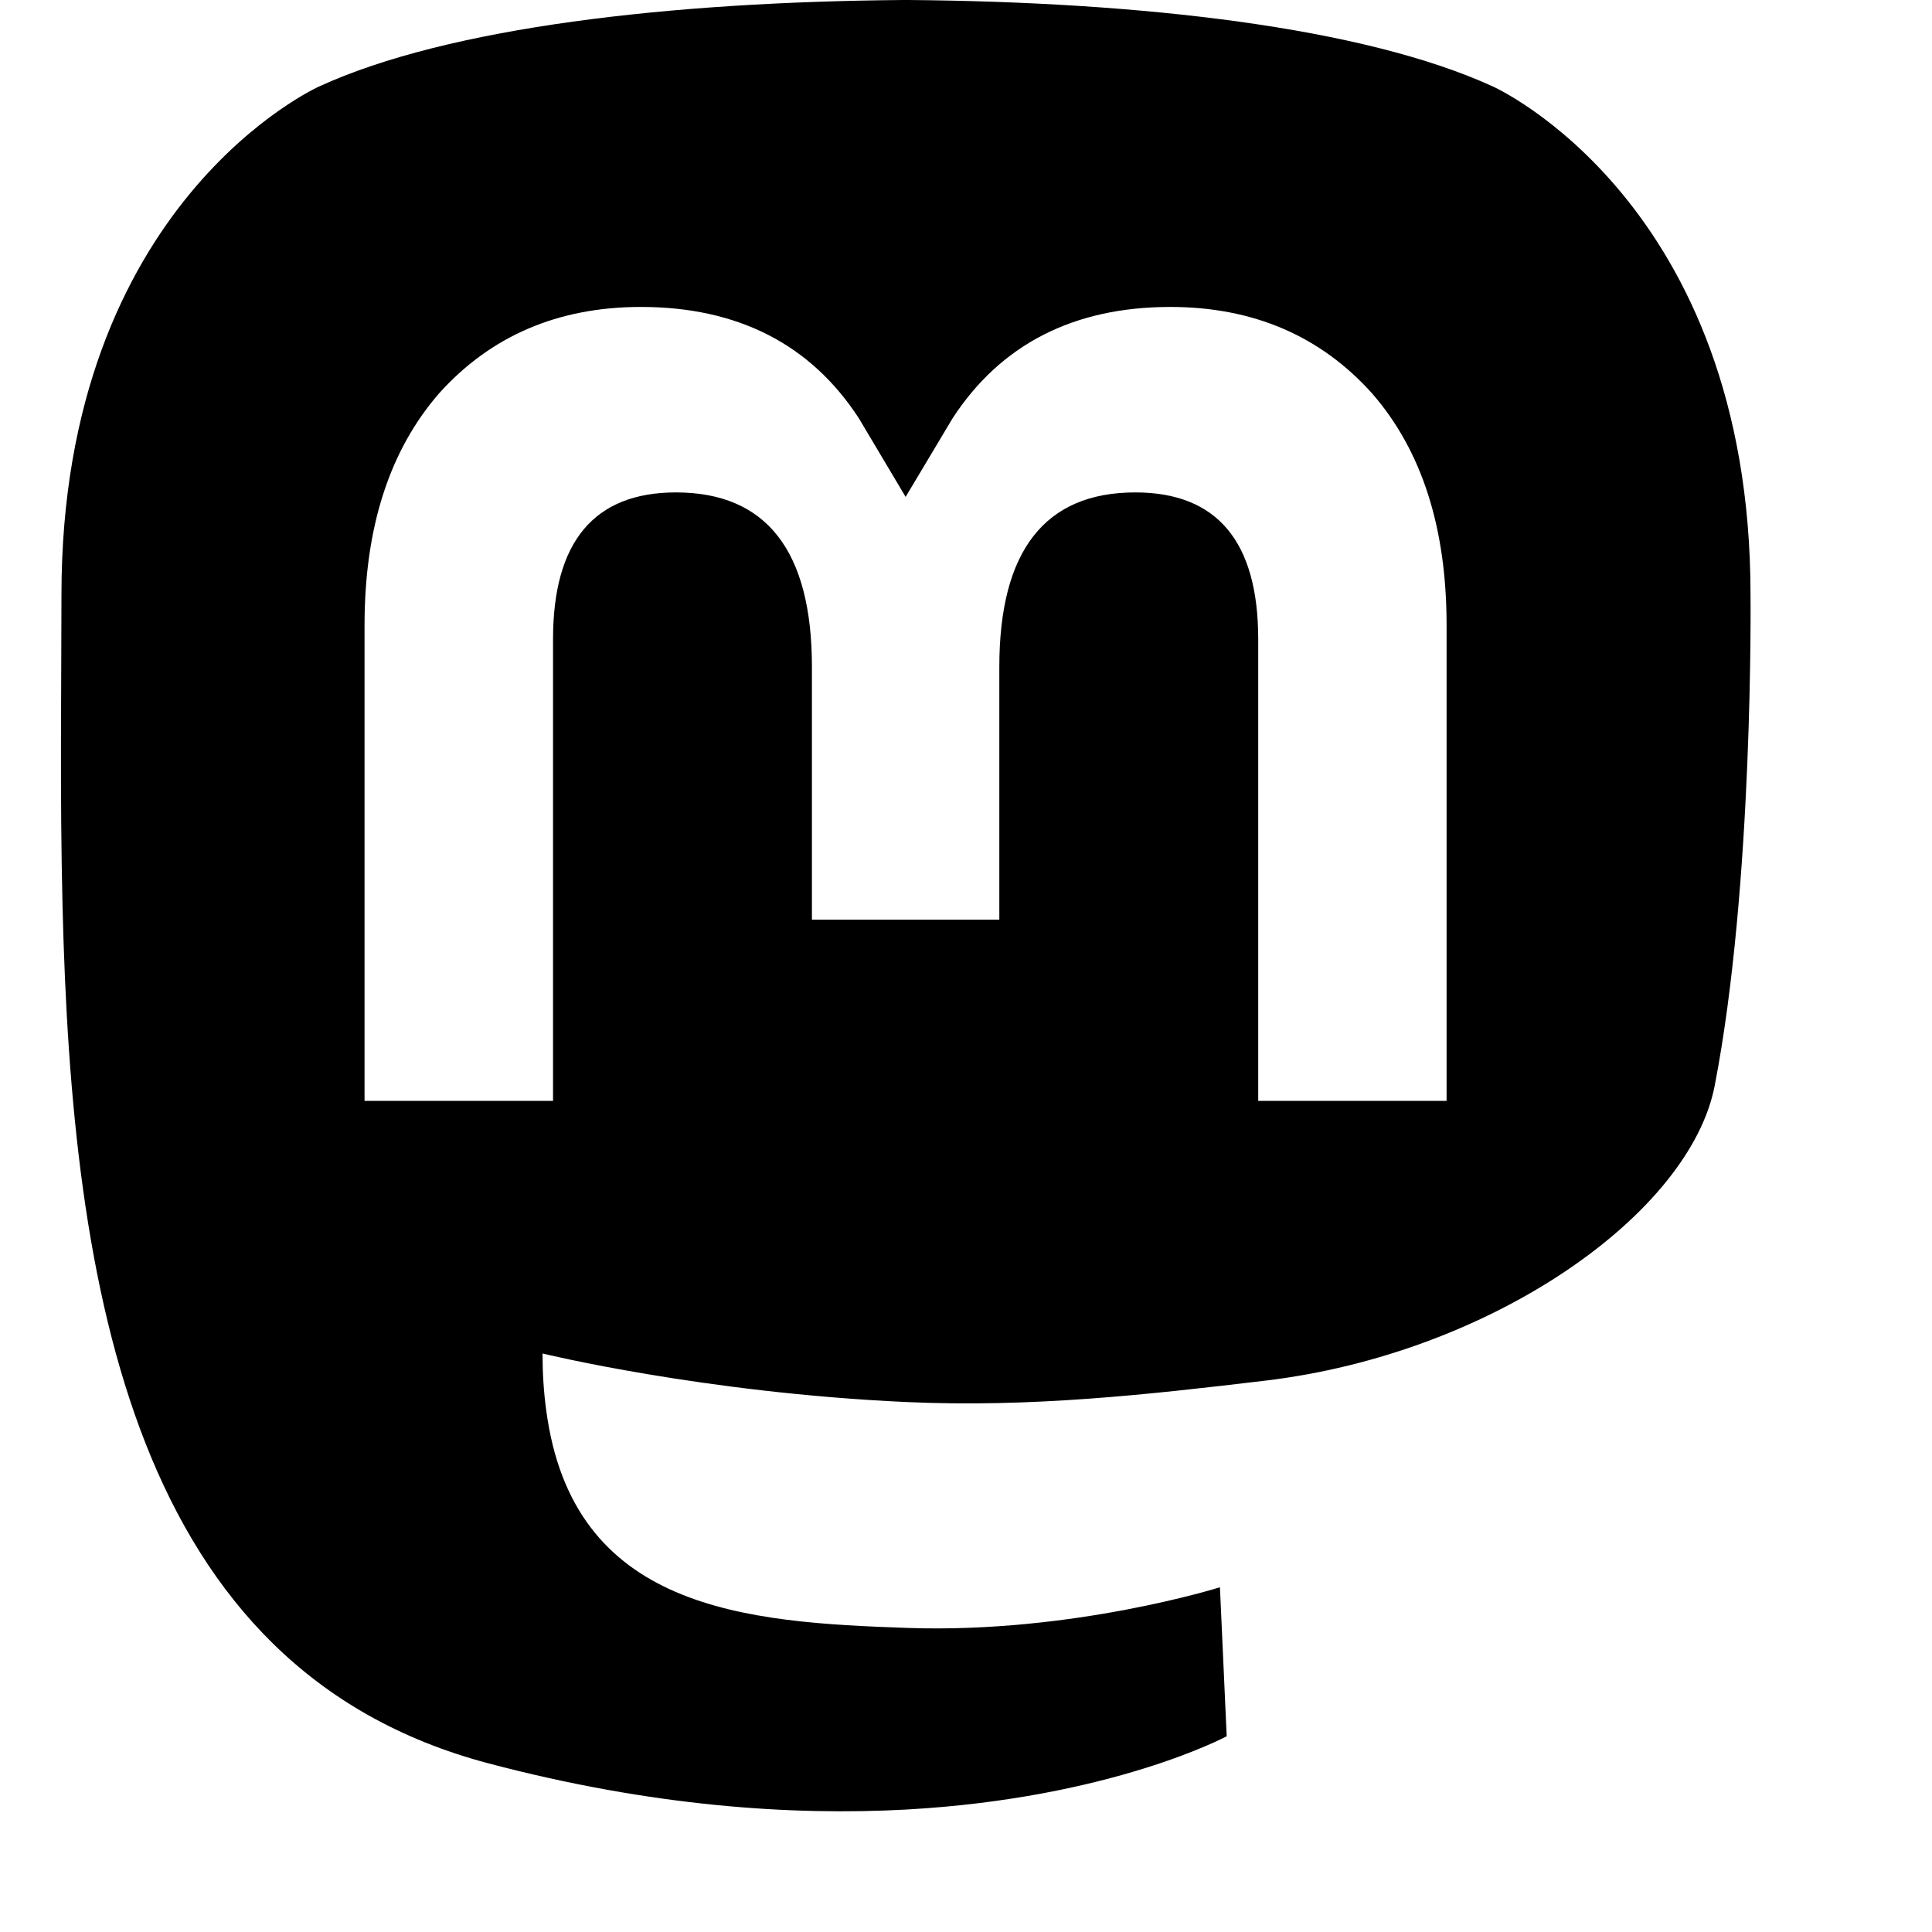 <?xml version="1.0" encoding="UTF-8" standalone="no"?>
<svg
   viewBox="0 0 16 16"
   version="1.1"
   id="svg26032"
   sodipodi:docname="icon-mastodon.svg"
   inkscape:version="1.2.1 (9c6d41e, 2022-07-14)"
   xmlns:inkscape="http://www.inkscape.org/namespaces/inkscape"
   xmlns:sodipodi="http://sodipodi.sourceforge.net/DTD/sodipodi-0.dtd"
   xmlns="http://www.w3.org/2000/svg"
   xmlns:svg="http://www.w3.org/2000/svg">
  <defs
     id="defs26036" />
  <path
     id="path26028"
     d="M 7.478,0 C 5.56,0.016 3.716,0.223 2.641,0.717 c 0,0 -2.132,0.954 -2.132,4.208 0,0.745 -0.014,1.636 0.009,2.581 0.077,3.182 0.583,6.318 3.526,7.097 1.357,0.359 2.521,0.434 3.459,0.383 1.701,-0.094 2.656,-0.607 2.656,-0.607 l -0.056,-1.234 c 0,0 -1.216,0.383 -2.581,0.337 -1.353,-0.046 -2.781,-0.146 -2.999,-1.807 -0.02,-0.146 -0.03,-0.302 -0.03,-0.466 0,0 1.328,0.325 3.011,0.402 1.029,0.047 1.994,-0.06 2.974,-0.177 1.879,-0.224 3.516,-1.382 3.722,-2.441 0.324,-1.667 0.297,-4.068 0.297,-4.068 0,-3.254 -2.132,-4.208 -2.132,-4.208 C 11.288,0.223 9.443,0.016 7.525,0 Z M 5.308,2.542 c 0.799,0 1.404,0.307 1.804,0.921 L 7.5,4.115 7.889,3.464 C 8.289,2.85 8.894,2.542 9.692,2.542 c 0.69,0 1.247,0.243 1.671,0.716 0.412,0.473 0.617,1.113 0.617,1.919 V 9.117 H 10.42 V 5.293 c 0,-0.806 -0.339,-1.215 -1.018,-1.215 -0.75,0 -1.126,0.485 -1.126,1.445 V 7.616 H 6.724 V 5.523 c 0,-0.96 -0.376,-1.445 -1.126,-1.445 -0.678,0 -1.018,0.409 -1.018,1.215 V 9.117 H 3.019 V 5.177 c 0,-0.805 0.205,-1.445 0.617,-1.919 C 4.061,2.785 4.617,2.542 5.308,2.542 Z"
     style="stroke-width:0.065" />
</svg>
